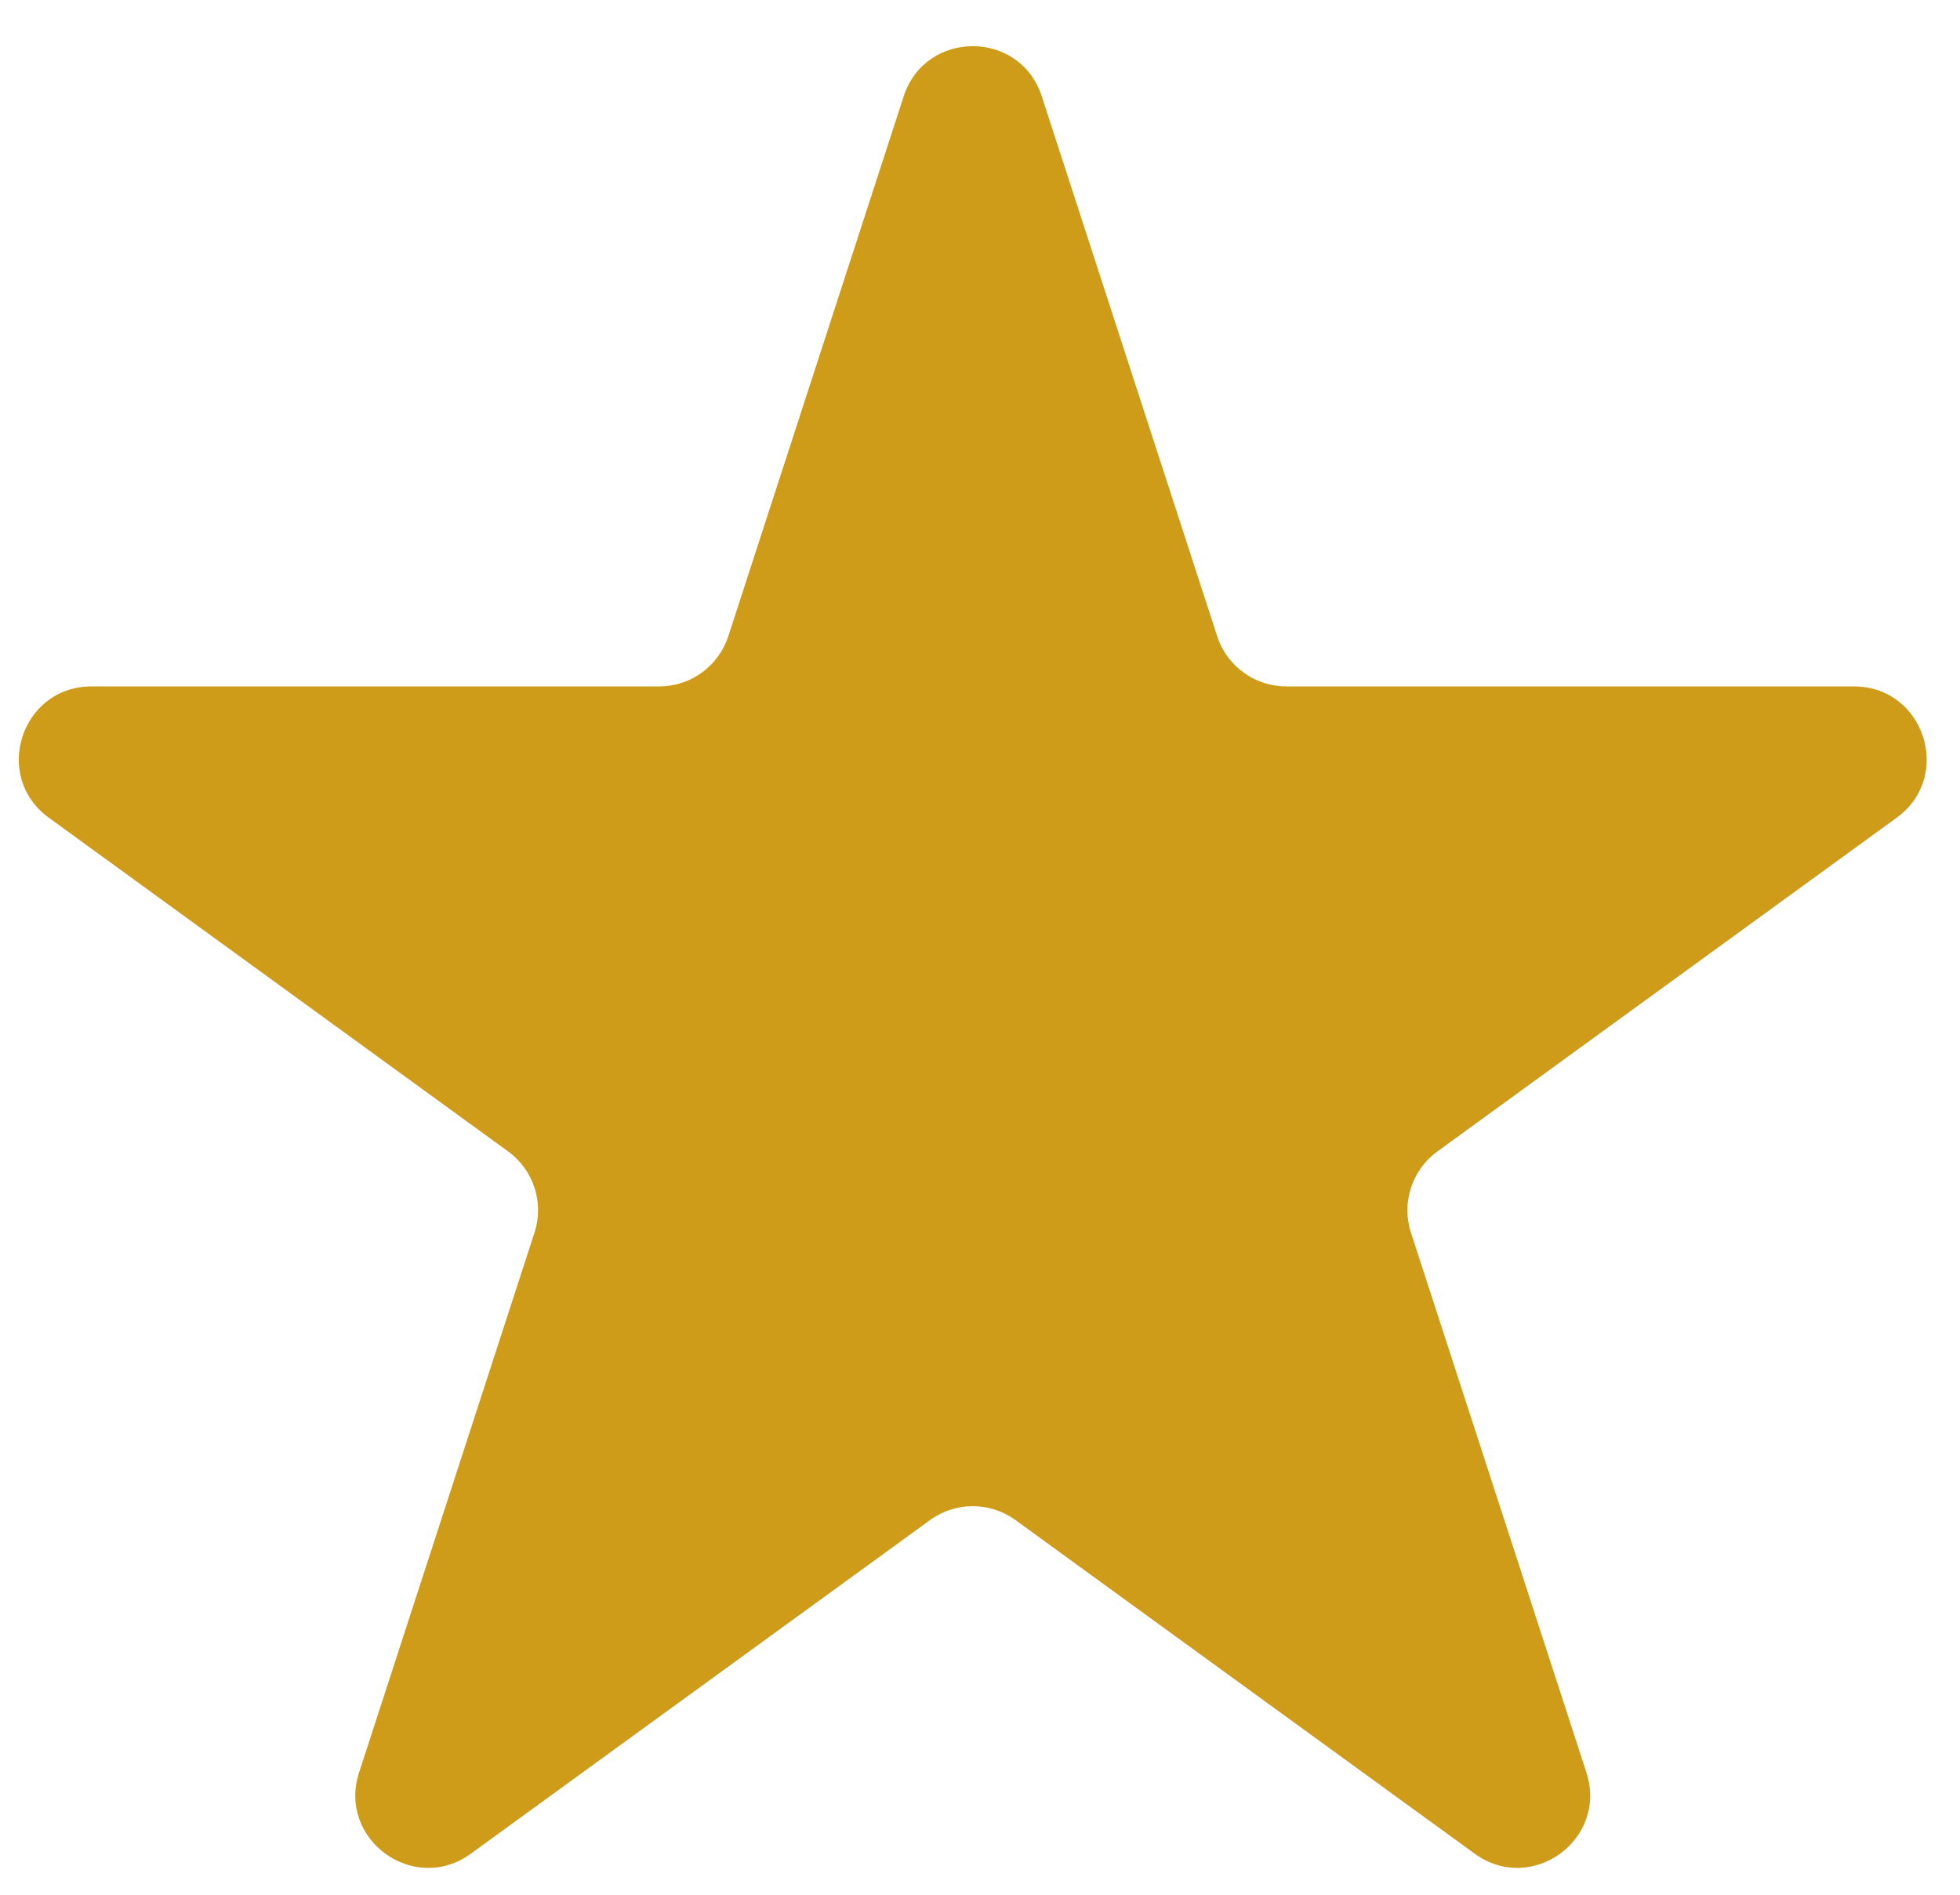 <svg width="30" height="29" viewBox="0 0 30 29" fill="none" xmlns="http://www.w3.org/2000/svg">
<path d="M13.832 1.474C14.165 0.451 15.613 0.451 15.945 1.474L18.631 9.739C18.779 10.196 19.206 10.506 19.687 10.506H28.377C29.453 10.506 29.901 11.884 29.03 12.516L22 17.624C21.611 17.907 21.448 18.408 21.596 18.866L24.282 27.13C24.614 28.154 23.443 29.005 22.572 28.372L15.542 23.265C15.152 22.982 14.625 22.982 14.236 23.265L7.206 28.372C6.335 29.005 5.163 28.154 5.496 27.13L8.181 18.866C8.33 18.408 8.167 17.907 7.778 17.624L0.748 12.516C-0.123 11.884 0.324 10.506 1.401 10.506H10.09C10.572 10.506 10.998 10.196 11.147 9.739L13.832 1.474Z" fill="#CF9C19"/>
</svg>
